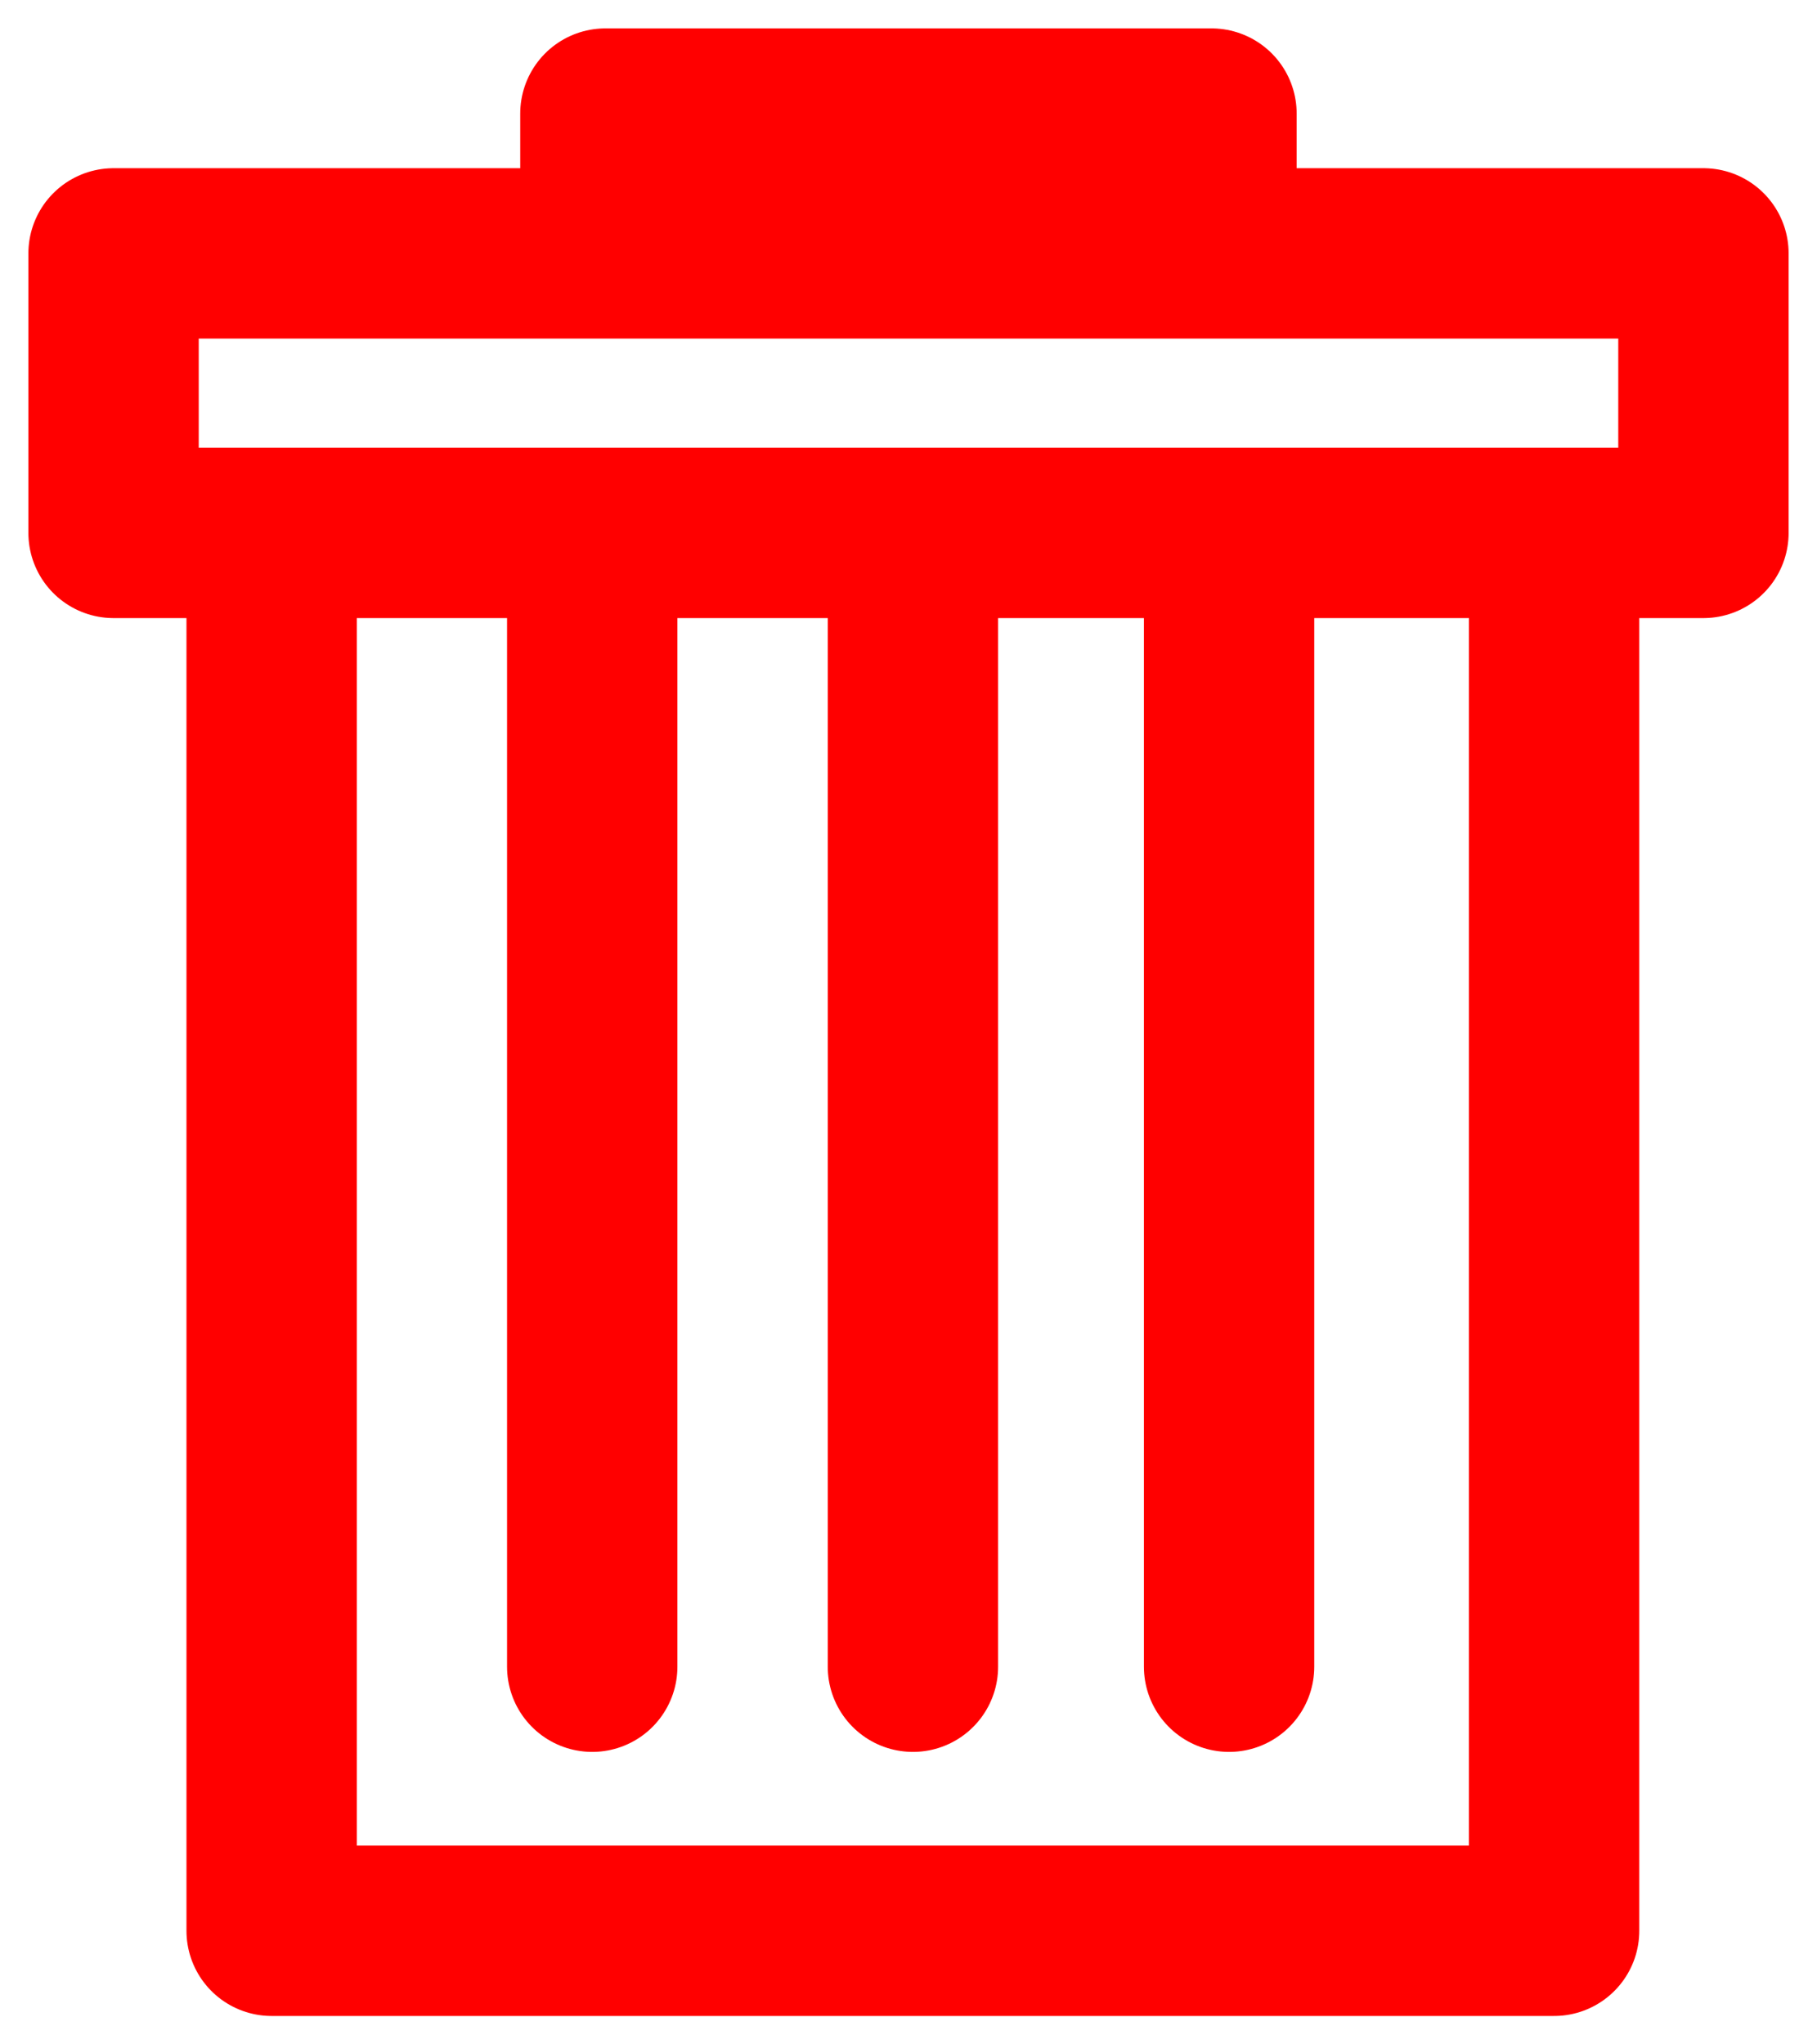 <svg width="16" height="18" viewBox="0 0 16 18" fill="none" xmlns="http://www.w3.org/2000/svg">
<path d="M5.331 2.231H1V4.692H2.392M5.331 2.231V1H10.668V2.231M5.331 2.231H10.668M10.668 2.231H15V4.692H13.685M2.392 4.692V17H13.685V4.692M2.392 4.692H5.215M13.685 4.692H10.823M10.823 4.692V14.675M10.823 4.692H8.039M8.039 4.692V14.675M8.039 4.692H5.215M5.215 4.692V14.675" stroke="red" stroke-width="1.5" stroke-linecap="round" stroke-linejoin="round"/>
</svg>
